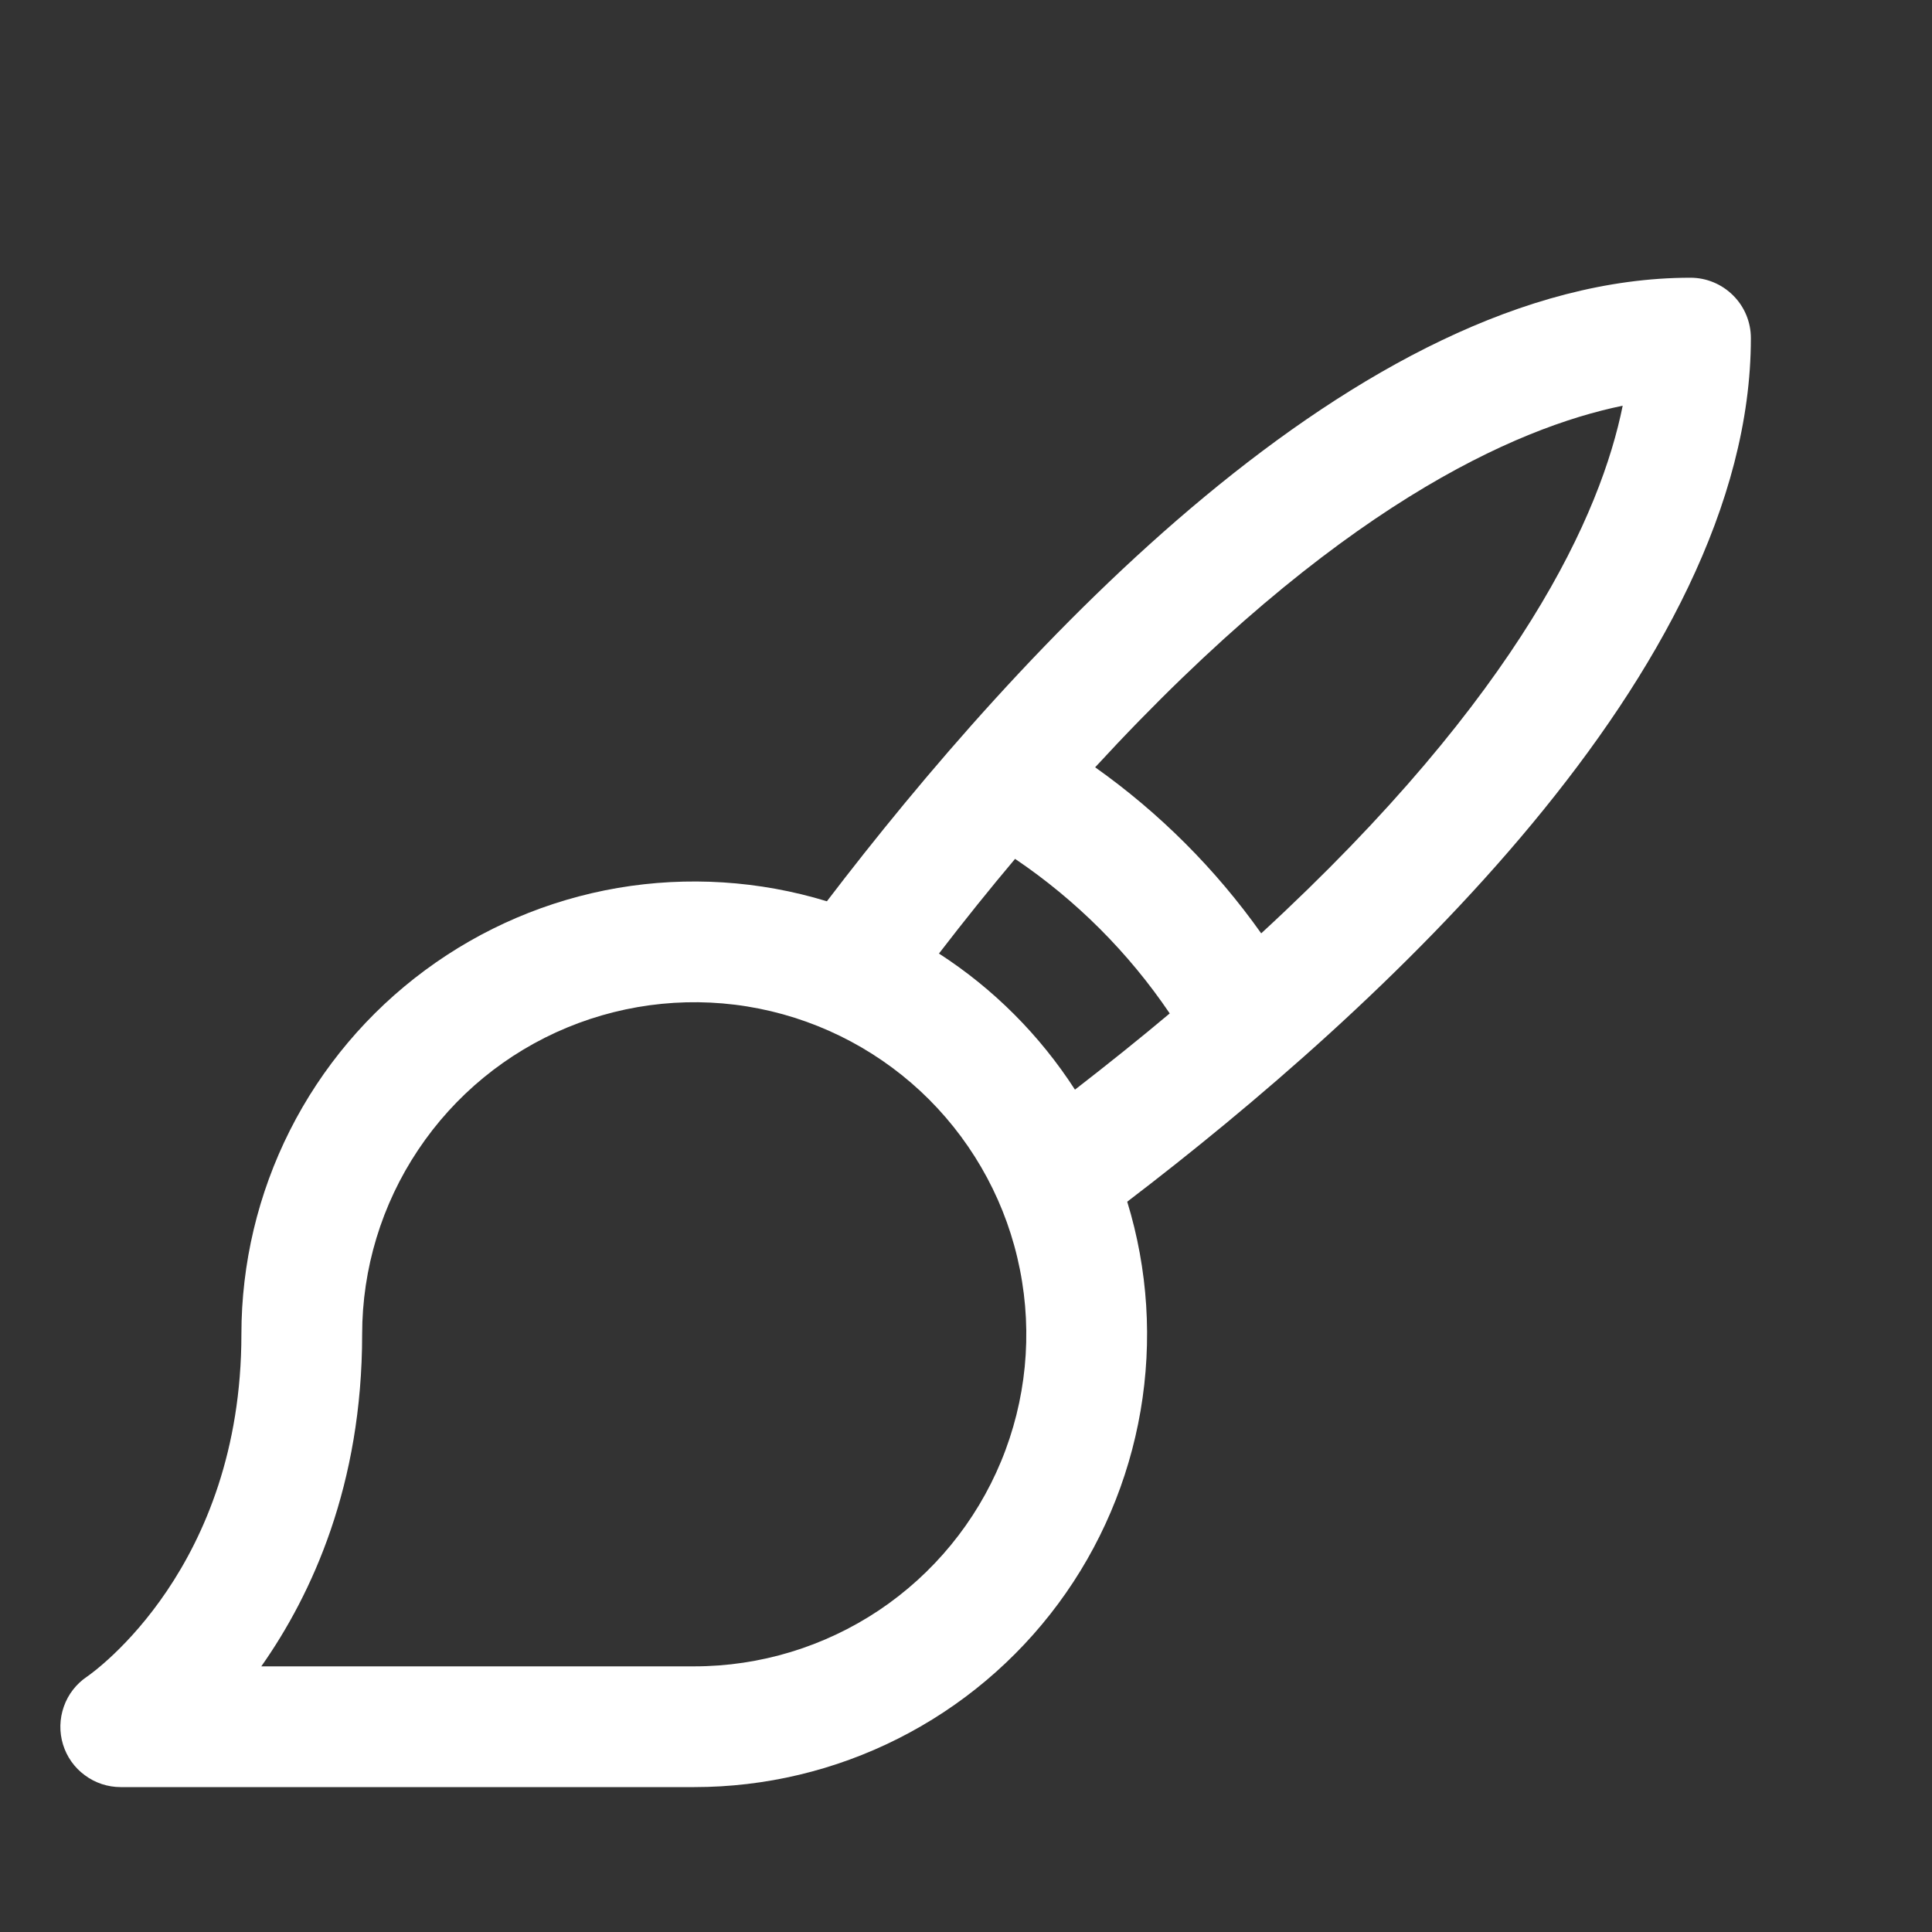 <svg width="20" height="20" viewBox="0 0 20 20" fill="none" xmlns="http://www.w3.org/2000/svg">
<rect x="0" y="0" width="20" height="20" fill="#333333" stroke="none"/>
<path d="M18.125 3.5C18.125 3.334 18.059 3.175 17.941 3.058C17.824 2.941 17.665 2.875 17.5 2.875C14.056 2.875 10.522 6.759 8.56 9.33C7.859 9.116 7.117 9.069 6.395 9.192C5.672 9.316 4.989 9.608 4.4 10.044C3.81 10.48 3.331 11.048 3.001 11.702C2.671 12.357 2.499 13.079 2.499 13.812C2.499 16.225 0.973 17.307 0.9 17.357C0.789 17.432 0.705 17.54 0.661 17.666C0.616 17.793 0.613 17.93 0.652 18.058C0.691 18.186 0.77 18.298 0.878 18.377C0.985 18.457 1.116 18.5 1.249 18.5H7.187C7.92 18.5 8.643 18.328 9.297 17.998C9.952 17.668 10.52 17.189 10.956 16.6C11.392 16.011 11.683 15.327 11.807 14.605C11.931 13.882 11.884 13.141 11.669 12.44C14.242 10.477 18.125 6.944 18.125 3.5ZM7.187 17.25H2.705C3.232 16.501 3.749 15.369 3.749 13.812C3.749 13.133 3.951 12.468 4.329 11.903C4.707 11.337 5.243 10.897 5.871 10.637C6.5 10.377 7.191 10.308 7.858 10.441C8.524 10.574 9.137 10.901 9.618 11.382C10.098 11.863 10.426 12.475 10.558 13.142C10.691 13.809 10.623 14.5 10.363 15.128C10.103 15.756 9.662 16.293 9.097 16.671C8.531 17.048 7.867 17.25 7.187 17.25ZM9.72 9.871C9.987 9.524 10.25 9.197 10.508 8.891C11.139 9.317 11.682 9.86 12.109 10.491C11.802 10.749 11.475 11.011 11.128 11.28C10.764 10.716 10.284 10.235 9.72 9.871ZM13.056 9.662C12.584 8.996 12.003 8.415 11.337 7.943C13.82 5.245 15.692 4.427 16.798 4.2C16.575 5.306 15.753 7.179 13.056 9.662Z" fill="white"/>
</svg>
